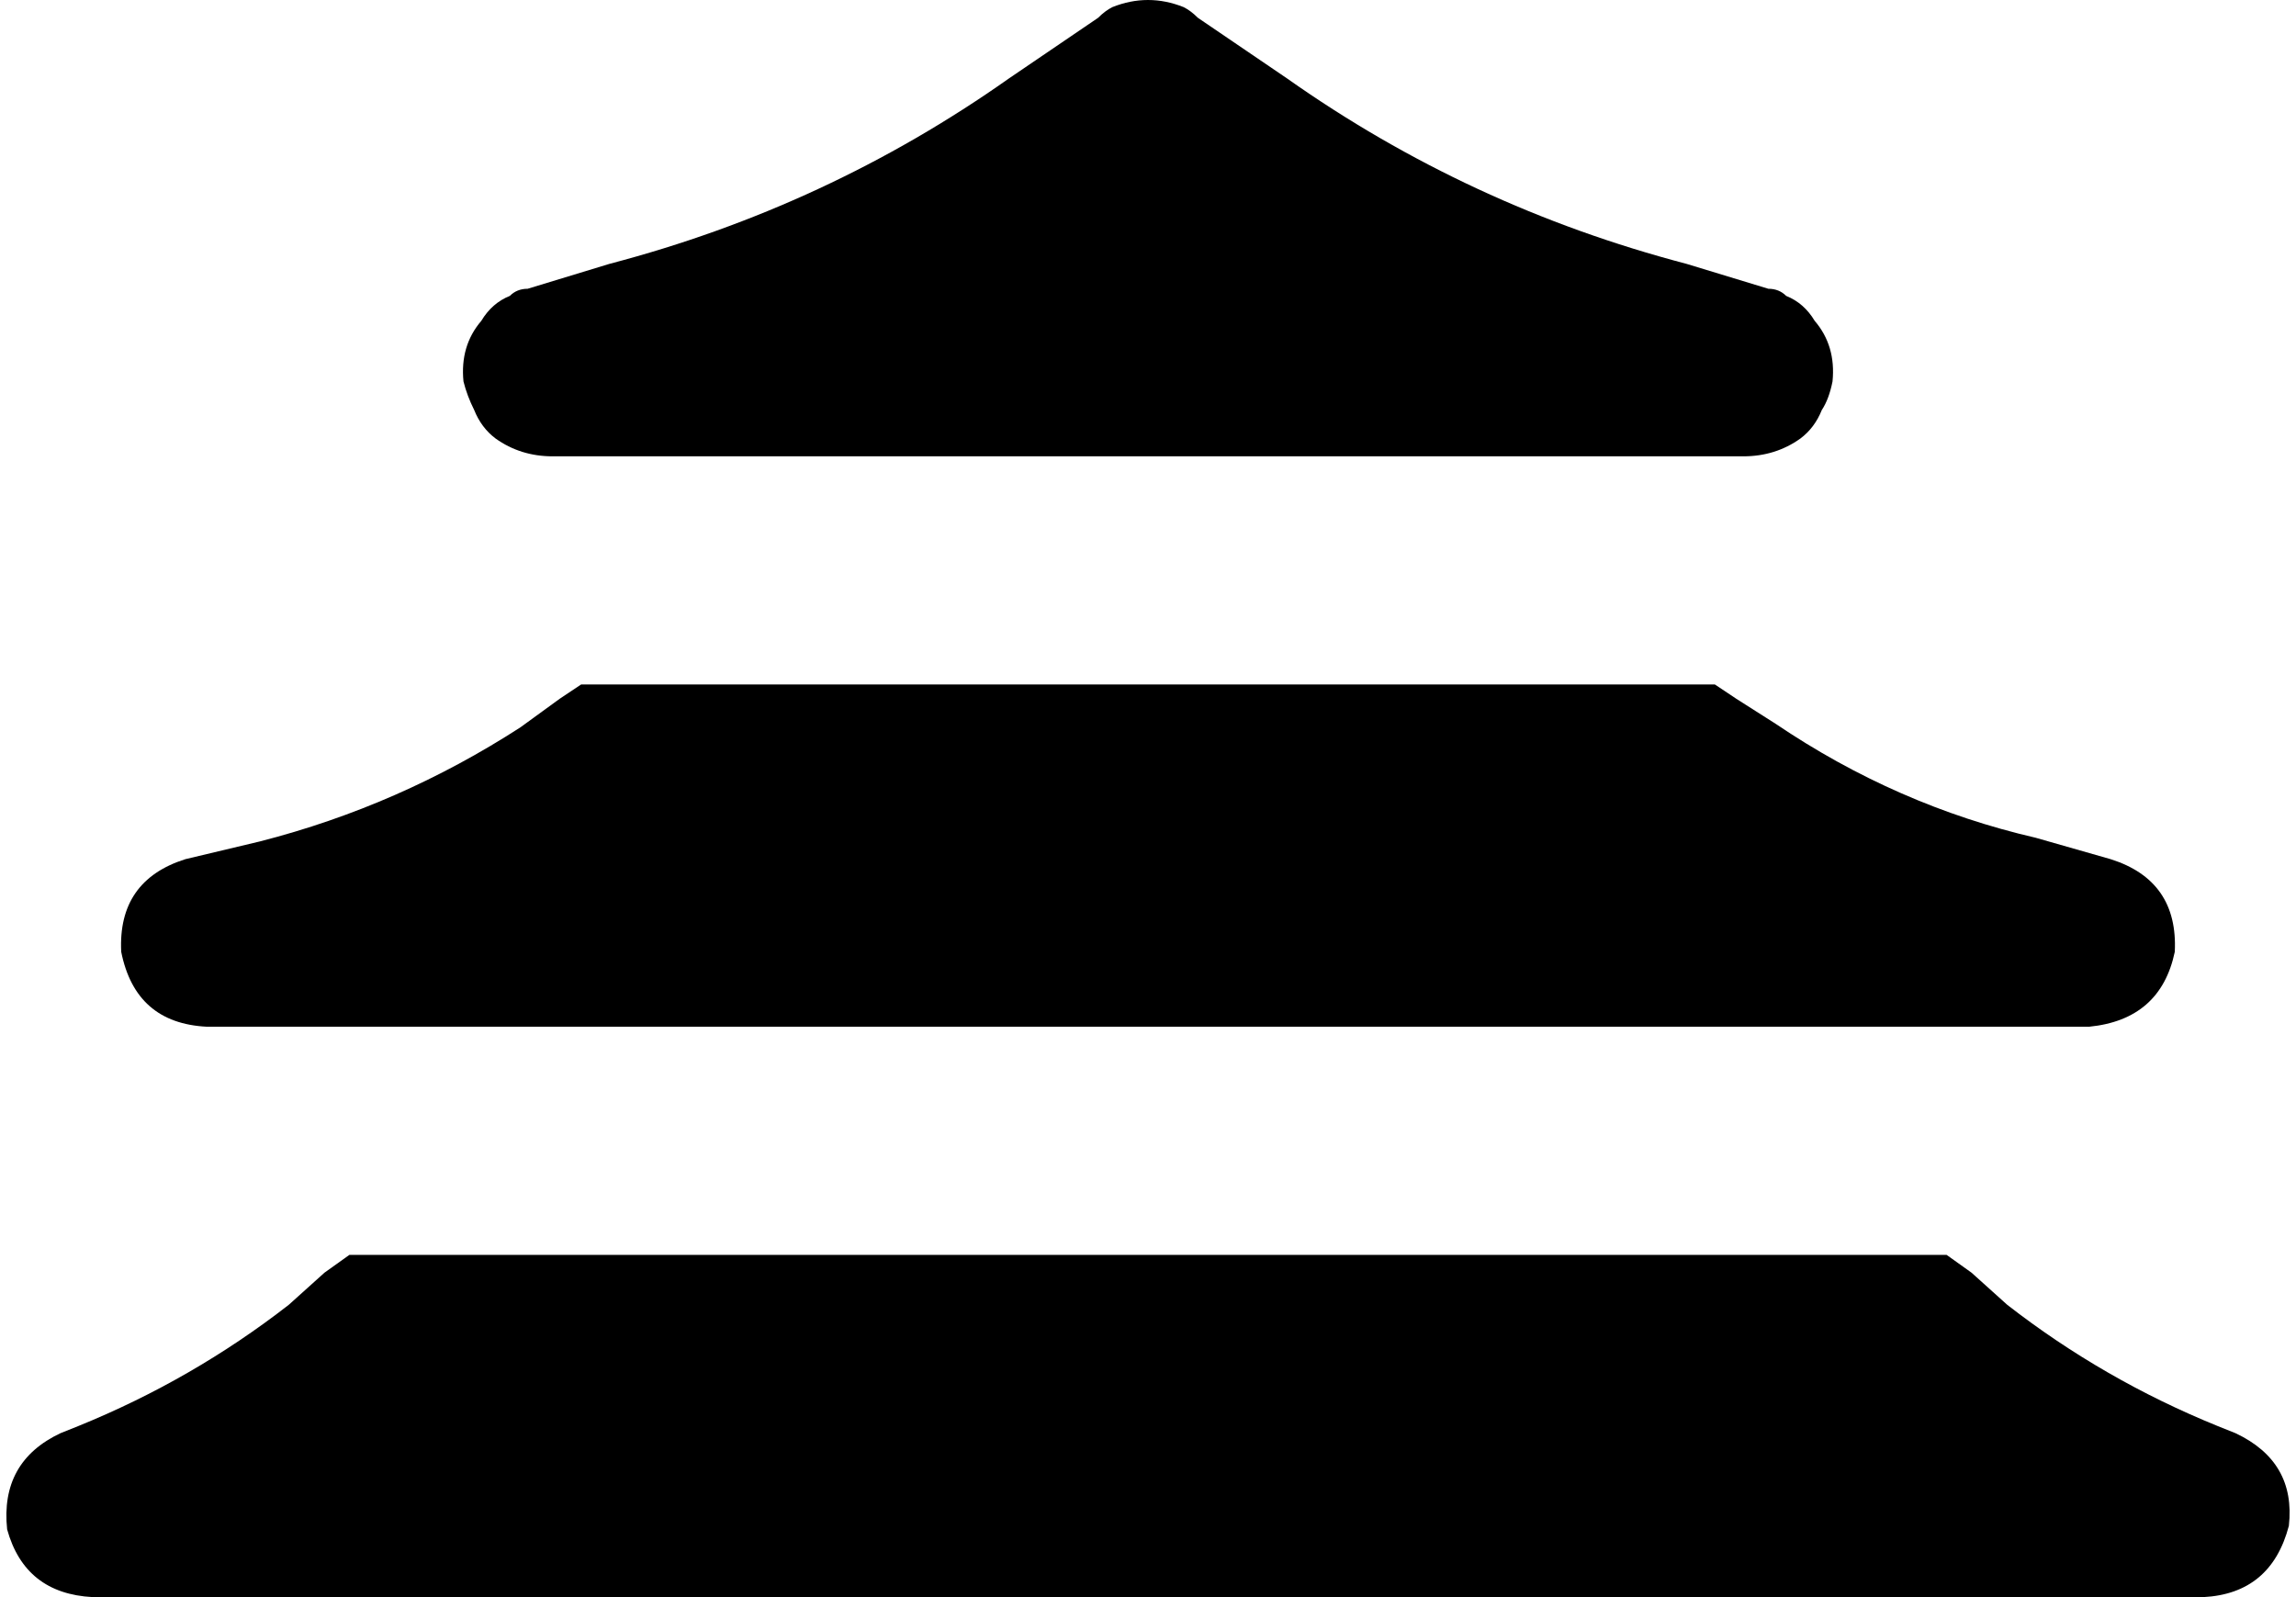<svg xmlns="http://www.w3.org/2000/svg" viewBox="0 0 644 448">
    <path d="M 308 5 Q 310 3 312 2 Q 317 0 322 0 Q 327 0 332 2 Q 334 3 336 5 L 361 22 Q 412 58 473 74 L 496 81 Q 499 81 501 83 Q 506 85 509 90 Q 515 97 514 107 Q 513 112 511 115 Q 509 120 505 123 Q 498 128 489 128 L 322 128 L 155 128 Q 146 128 139 123 Q 135 120 133 115 Q 131 111 130 107 Q 129 97 135 90 Q 138 85 143 83 Q 145 81 148 81 L 171 74 Q 232 58 283 22 L 308 5 L 308 5 Z M 474 192 L 481 192 L 487 196 L 498 203 Q 532 226 571 235 L 592 241 Q 611 247 610 267 Q 606 286 586 288 L 378 288 L 354 288 L 290 288 L 266 288 L 58 288 Q 38 287 34 267 Q 33 247 52 241 L 73 236 Q 112 226 146 204 L 157 196 L 163 192 L 170 192 L 266 192 L 290 192 L 354 192 L 378 192 L 474 192 L 474 192 Z M 98 352 L 106 352 L 298 352 L 322 352 L 346 352 L 538 352 L 546 352 L 553 357 L 563 366 Q 590 387 622 400 L 627 402 Q 644 410 642 428 Q 637 447 618 448 L 346 448 L 322 448 L 298 448 L 26 448 Q 7 447 2 429 Q 0 410 17 402 L 22 400 Q 54 387 81 366 L 91 357 L 98 352 L 98 352 Z"/>
</svg>
